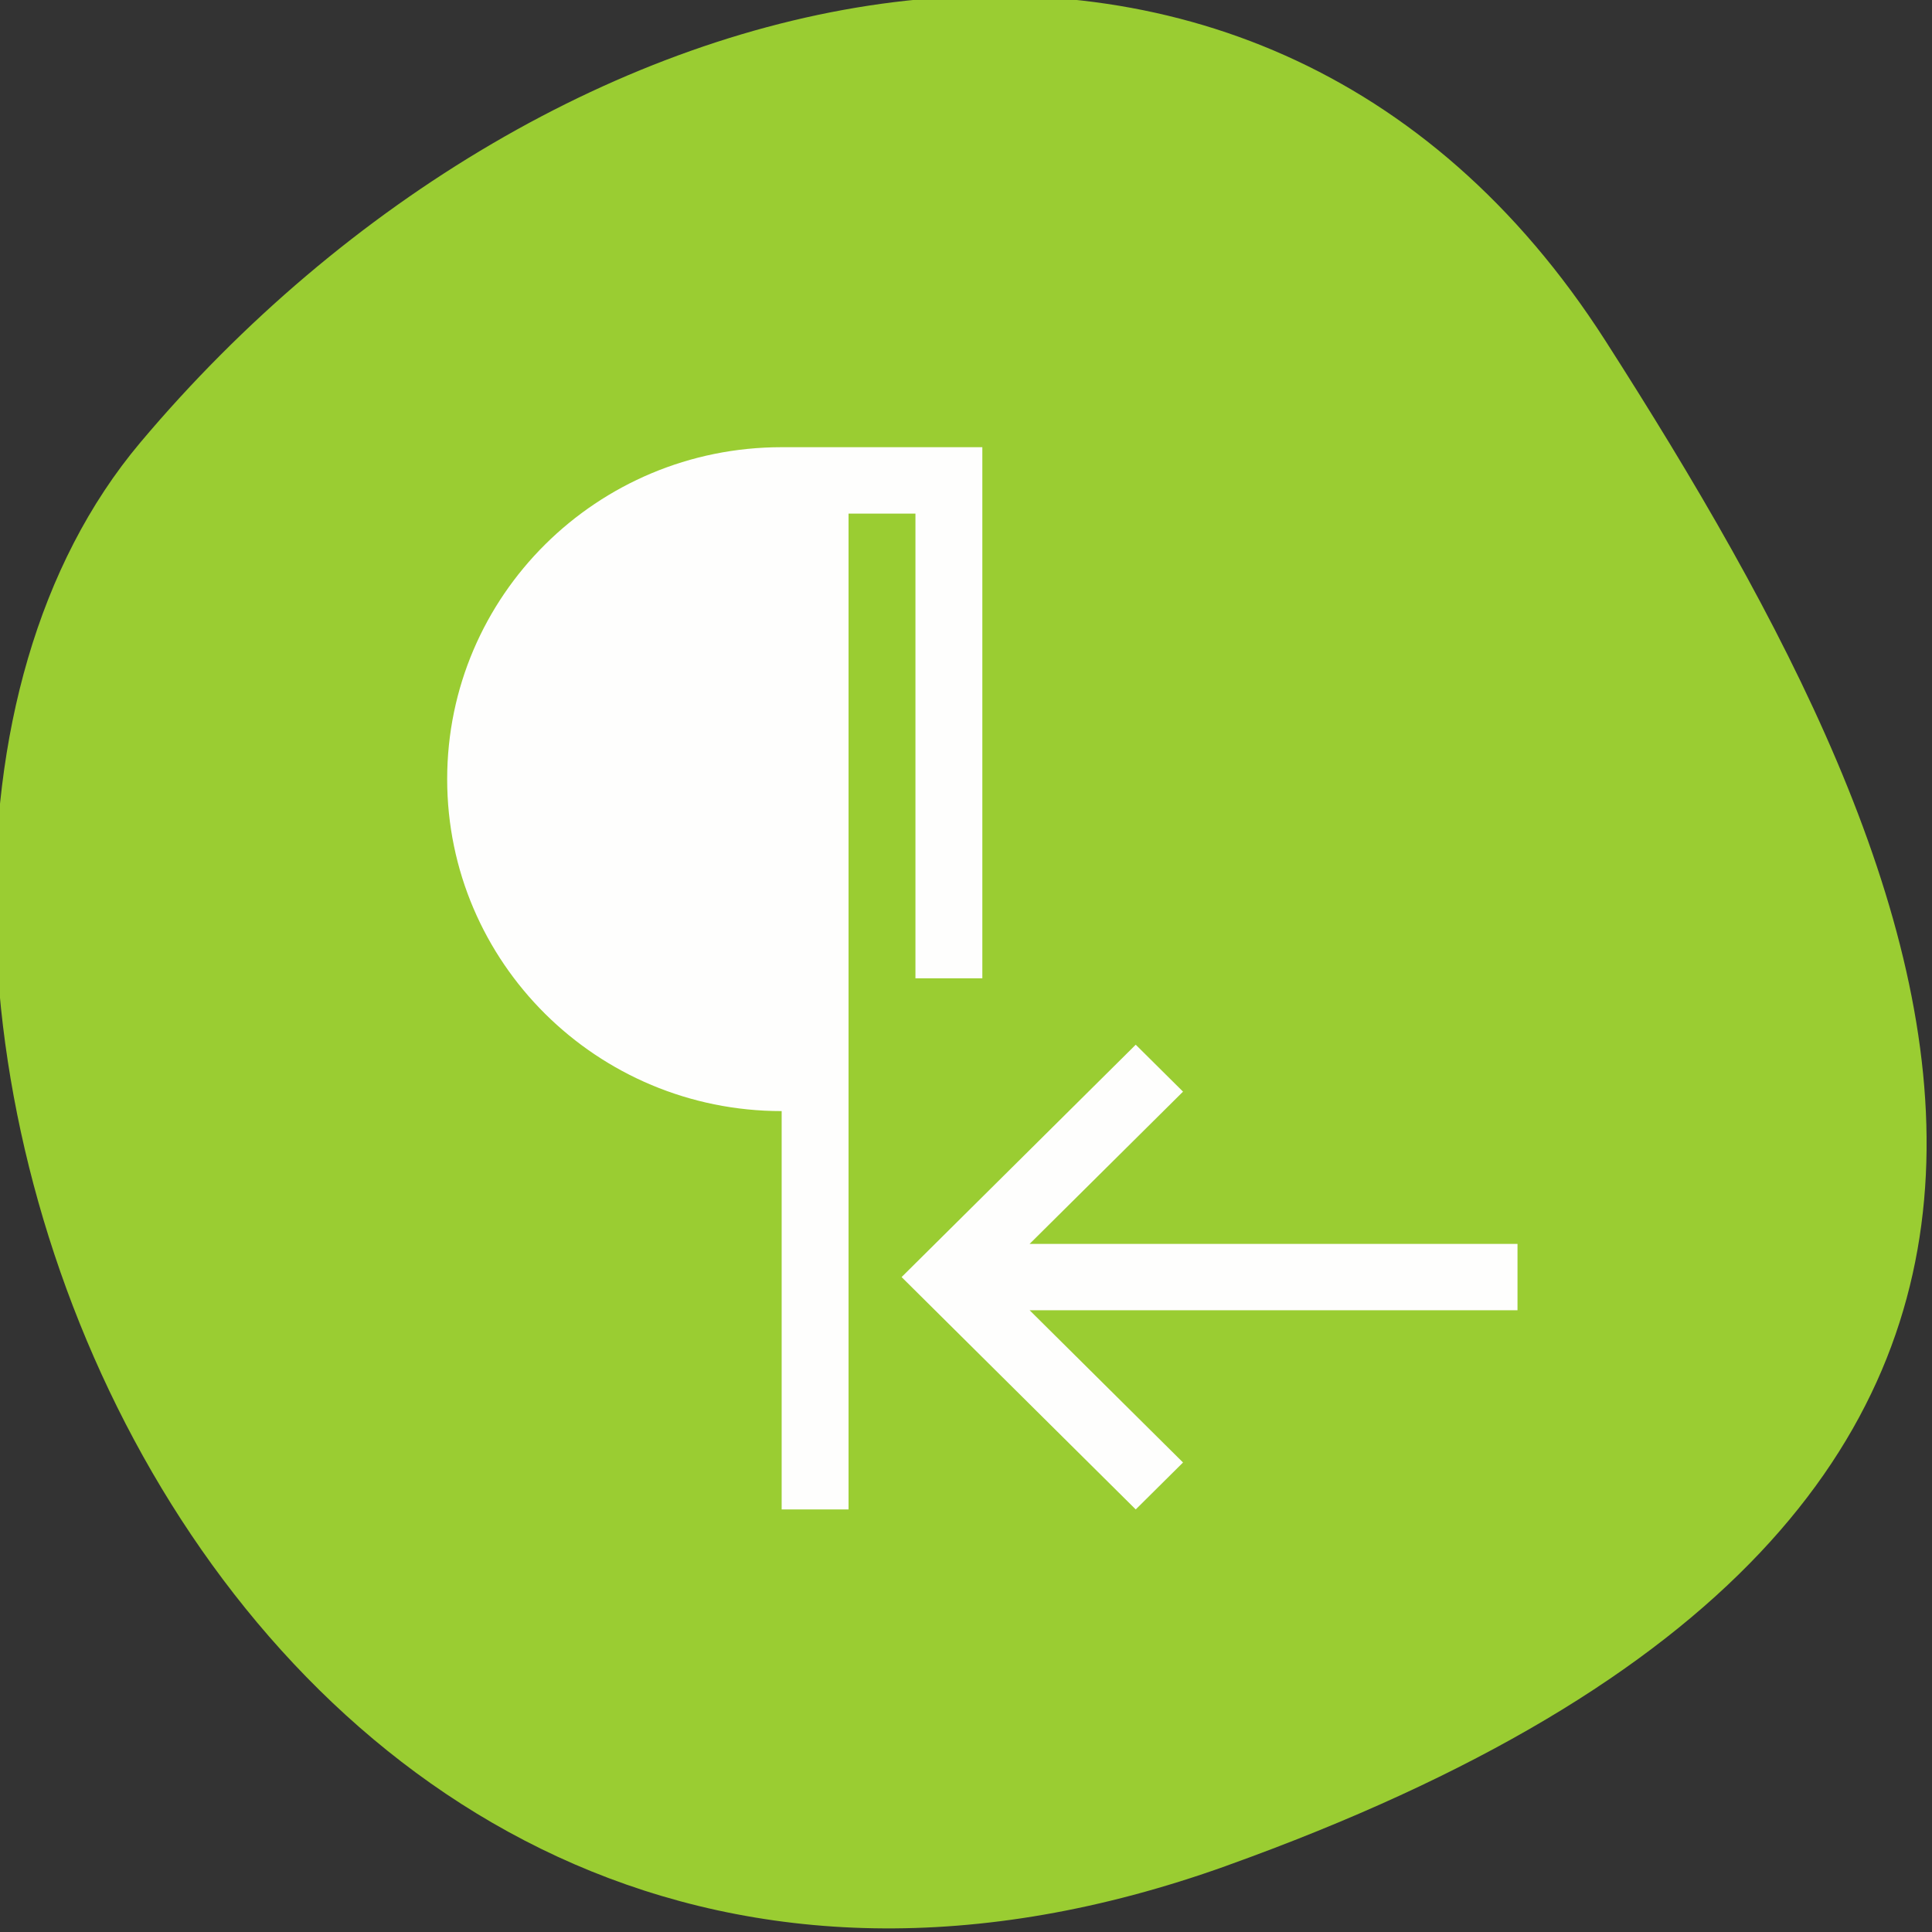 <svg xmlns="http://www.w3.org/2000/svg" viewBox="0 0 256 256"><rect x="0" y="0" width="256" height="256" fill="#333333" stroke="none"/><defs><clipPath><path d="M 0,64 H64 V128 H0 z"/></clipPath></defs><g style="color:#000"><path d="m -1360.14 1641.33 c 46.11 -98.28 -119.59 -146.07 -181.85 -106.06 -62.25 40.01 -83.52 108.58 -13.01 143.08 70.51 34.501 148.75 61.26 194.86 -37.03 z" transform="matrix(0 1.037 1.357 0 -2064.786 1657.699)" style="fill:#9acd32"/></g><g style="fill:#fff"><path transform="matrix(8.864 0 0 8.797 23.797 24.068)" d="M 9,4 C 6.239,4 4,6.239 4,9 c 0,2.761 2.239,5 5,5 l 0,6 1,0 0,-8 0,-7 1,0 0,7 1,0 0,-8 -2,0 -1,0 z M 14.293,13 11.5,15.793 10.793,16.5 11.5,17.207 14.293,20 15,19.293 12.707,17 20,17 20,16 12.707,16 15,13.707 14.293,13 z" style="fill:#fff;opacity:0.987;color:#000"/></g></svg>